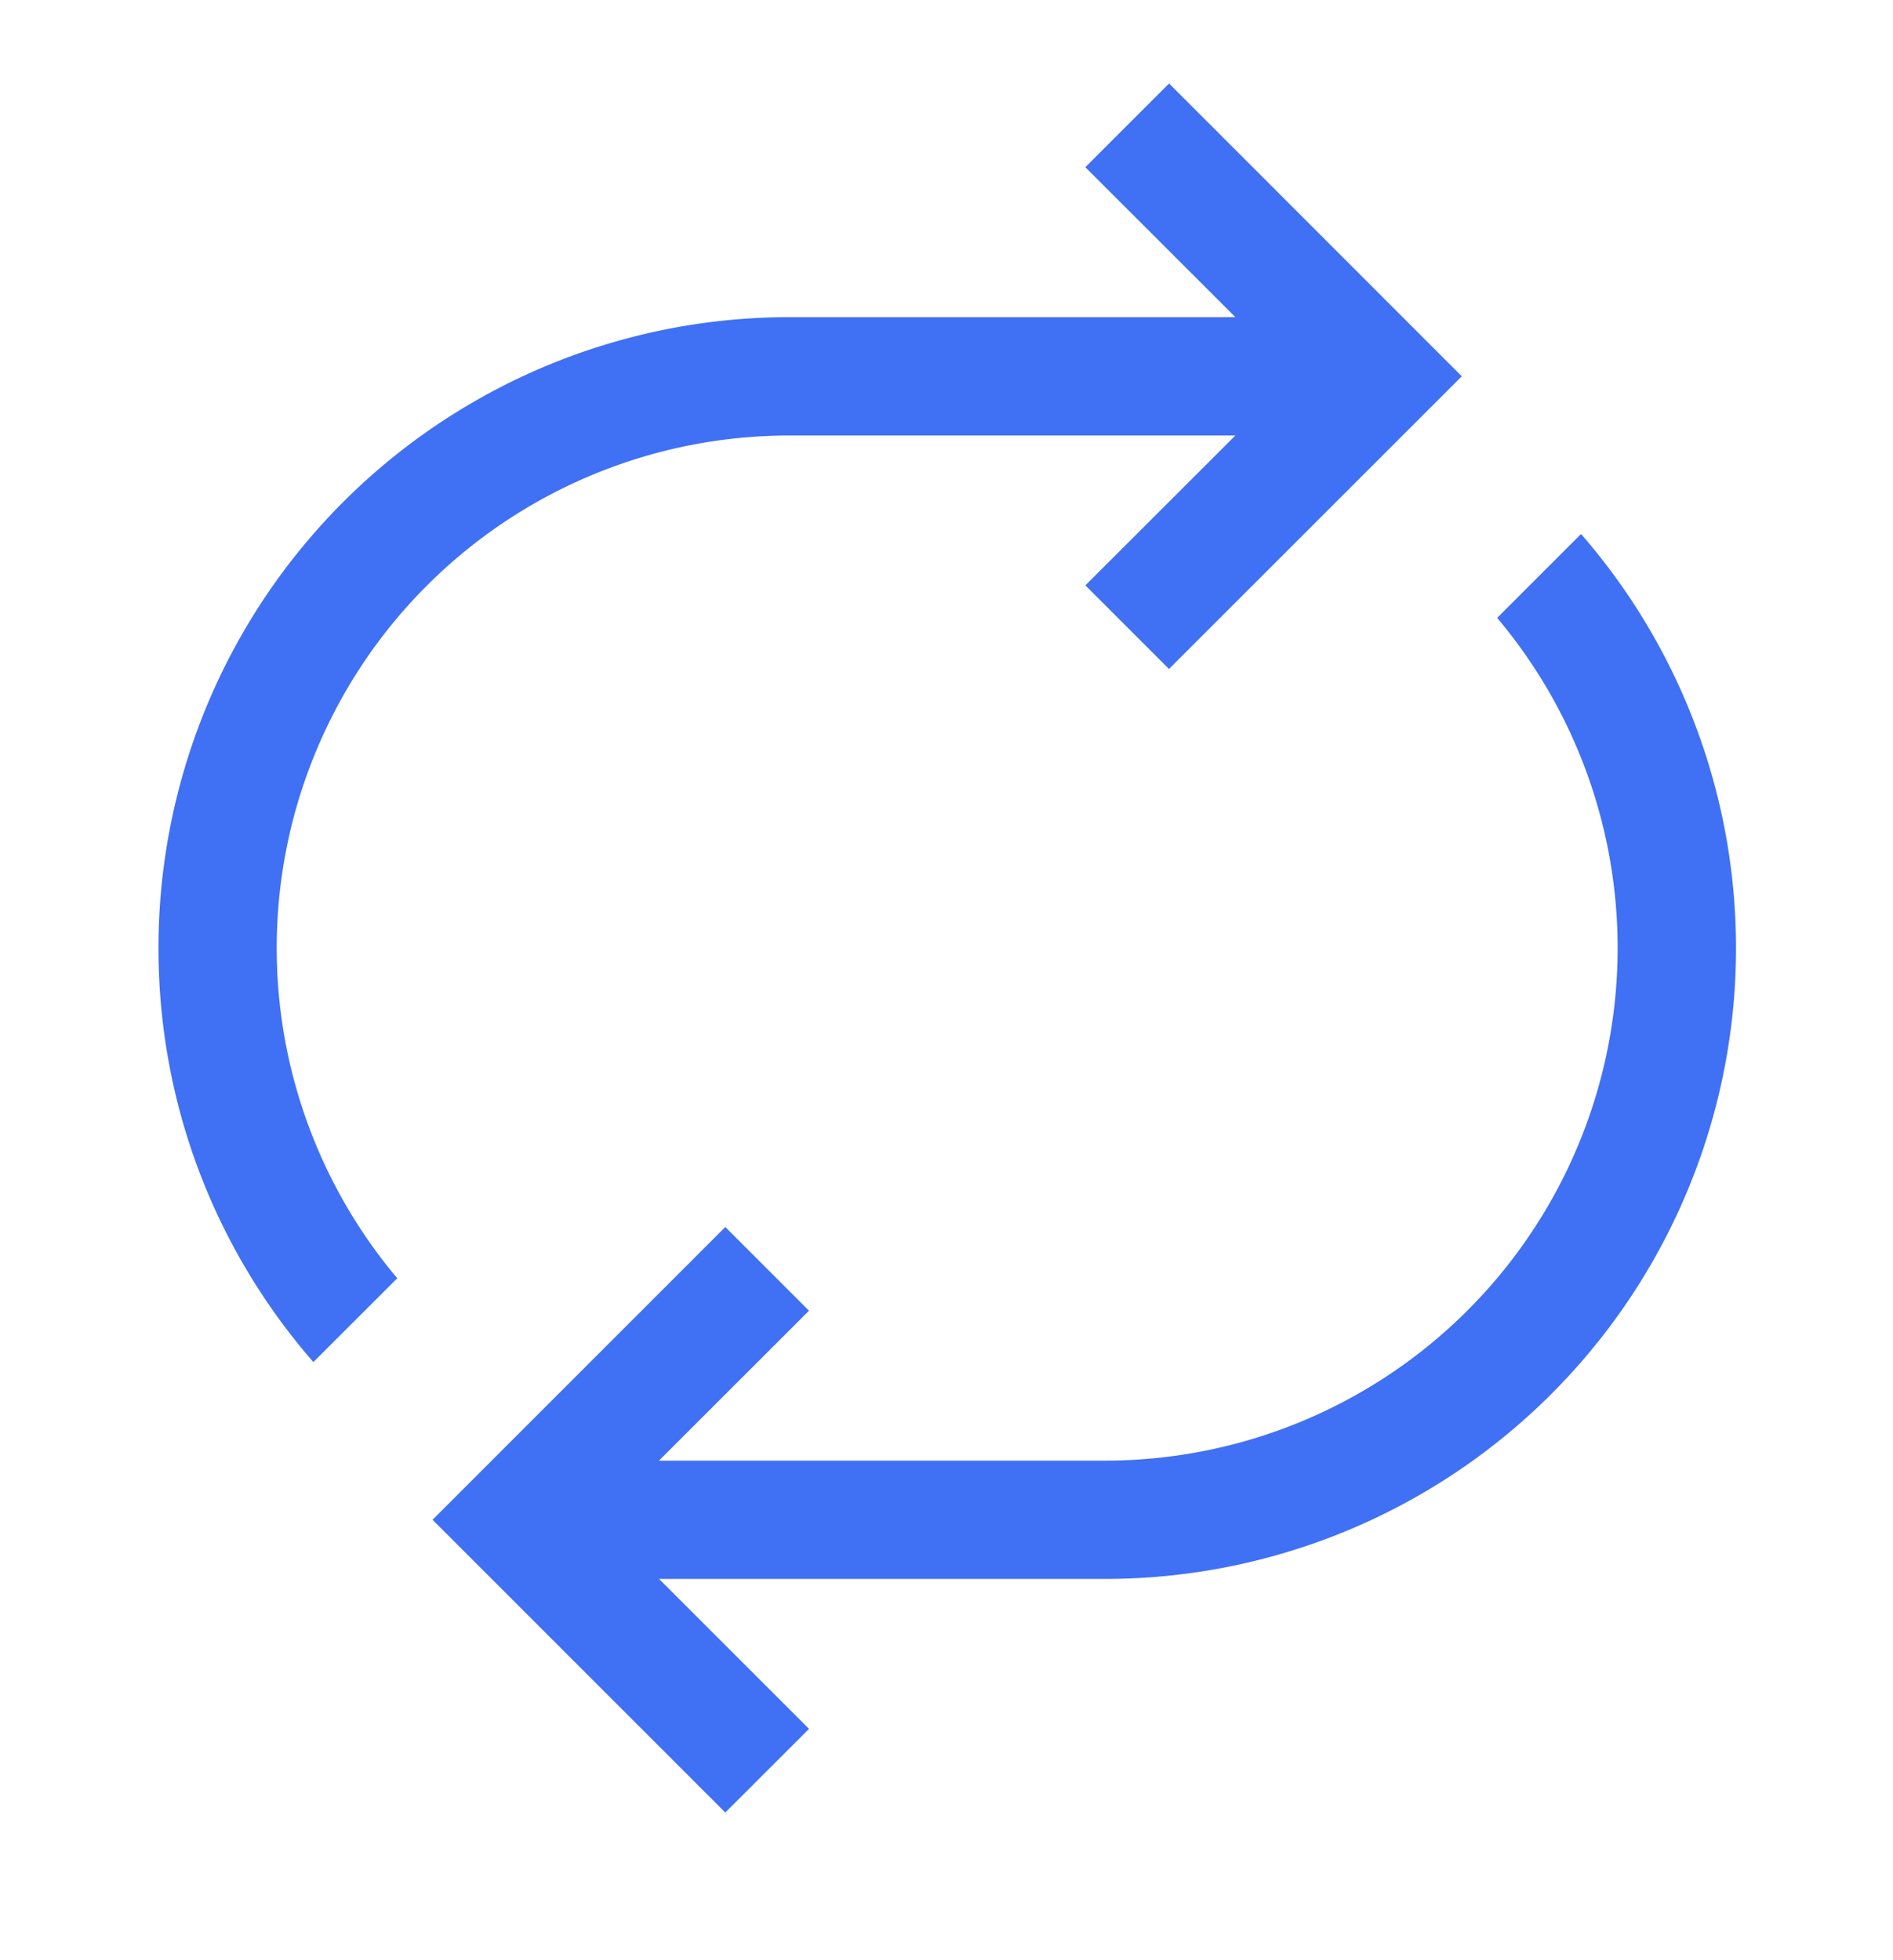 <svg width="28" height="29" viewBox="0 0 28 29" fill="none" xmlns="http://www.w3.org/2000/svg"><path d="M16.054 2.474l2.219 2.218h-6.596a9.333 9.333 0 00-9.333 9.334c0 2.344.864 4.486 2.291 6.125l1.241-1.24a7.583 7.583 0 015.801-12.468h6.596L16.054 8.66l1.237 1.237 4.331-4.33-4.33-4.332-1.238 1.238zm-4.087 23.104l-2.219-2.219h6.596A9.333 9.333 0 0023.386 7.9l-1.241 1.241a7.584 7.584 0 01-5.8 12.468H9.747l2.219-2.218-1.238-1.238-4.33 4.331 4.33 4.331 1.238-1.237z" fill="#4070F4"/></svg>